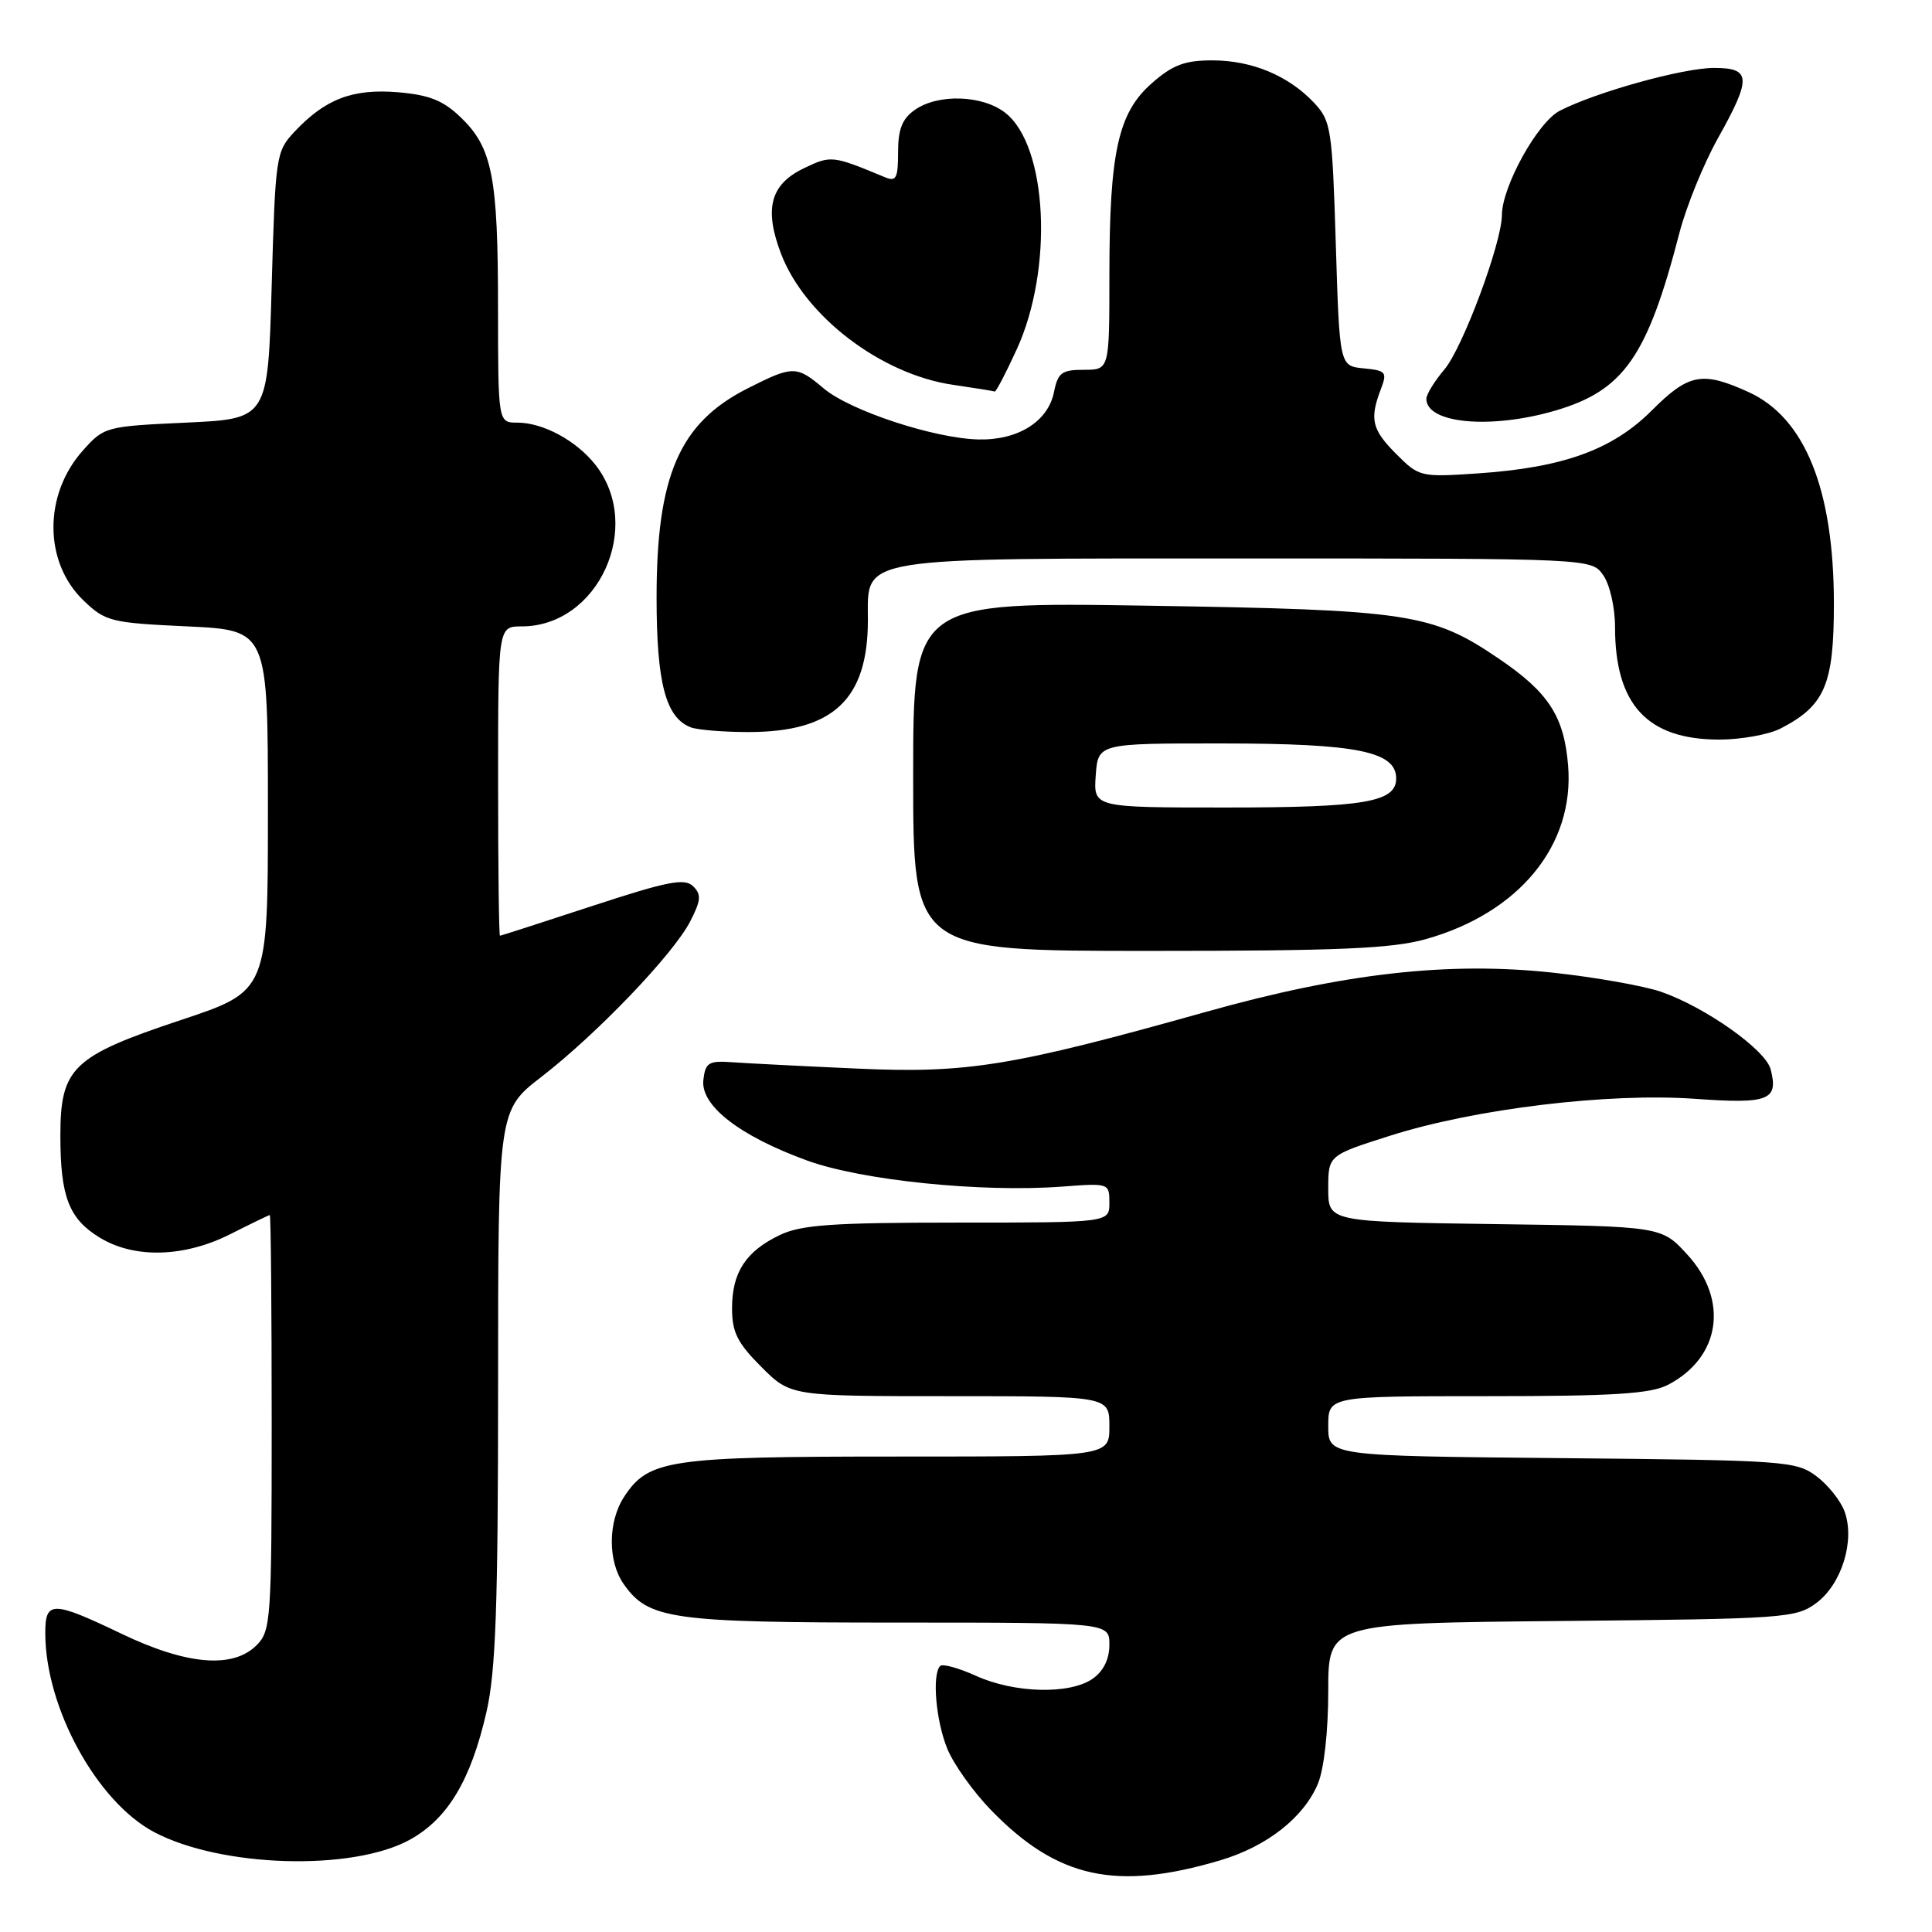 <?xml version="1.0" encoding="UTF-8" standalone="no"?>
<!DOCTYPE svg PUBLIC "-//W3C//DTD SVG 1.1//EN" "http://www.w3.org/Graphics/SVG/1.1/DTD/svg11.dtd" >
<svg xmlns="http://www.w3.org/2000/svg" xmlns:xlink="http://www.w3.org/1999/xlink" version="1.1" viewBox="0 0 256 256">
 <g >
 <path fill="currentColor"
d=" M 161.70 246.50 C 167.88 244.66 172.76 240.83 174.64 236.33 C 175.44 234.39 176.00 229.40 176.00 224.07 C 176.00 215.08 176.00 215.08 206.93 214.79 C 236.52 214.51 237.98 214.41 240.68 212.40 C 244.02 209.92 245.81 204.18 244.43 200.32 C 243.92 198.88 242.23 196.76 240.68 195.60 C 237.98 193.59 236.56 193.49 206.93 193.21 C 176.00 192.92 176.00 192.92 176.00 188.96 C 176.00 185.00 176.00 185.00 197.05 185.00 C 213.77 185.00 218.69 184.69 220.99 183.51 C 227.98 179.89 229.12 172.29 223.58 166.24 C 220.16 162.50 220.16 162.50 198.08 162.20 C 176.00 161.89 176.00 161.89 176.00 157.49 C 176.00 153.09 176.00 153.09 184.25 150.47 C 195.48 146.91 213.14 144.78 224.61 145.60 C 234.38 146.30 235.68 145.79 234.62 141.69 C 233.96 139.10 225.95 133.44 220.08 131.41 C 217.79 130.63 211.38 129.49 205.83 128.89 C 191.96 127.38 178.11 128.94 159.83 134.07 C 134.06 141.30 128.17 142.26 113.50 141.59 C 106.35 141.27 98.92 140.89 97.00 140.75 C 93.90 140.53 93.47 140.80 93.20 143.09 C 92.80 146.49 97.98 150.51 106.93 153.77 C 114.16 156.41 130.07 158.03 140.75 157.23 C 146.95 156.76 147.00 156.78 147.00 159.38 C 147.00 162.00 147.00 162.00 126.90 162.00 C 110.39 162.00 106.19 162.29 103.37 163.63 C 98.84 165.78 97.00 168.59 97.00 173.34 C 97.00 176.53 97.70 177.94 100.88 181.12 C 104.76 185.00 104.76 185.00 125.88 185.00 C 147.00 185.00 147.00 185.00 147.00 189.00 C 147.00 193.00 147.00 193.00 118.97 193.00 C 88.61 193.00 85.94 193.39 82.70 198.33 C 80.55 201.62 80.52 206.86 82.63 209.88 C 85.92 214.58 88.90 215.00 118.97 215.00 C 147.00 215.00 147.00 215.00 147.00 217.94 C 147.00 219.85 146.22 221.43 144.78 222.44 C 141.77 224.55 134.42 224.37 129.33 222.06 C 127.04 221.02 124.90 220.43 124.58 220.75 C 123.47 221.87 124.01 228.09 125.55 231.78 C 126.40 233.83 128.99 237.45 131.30 239.83 C 140.10 248.90 147.88 250.60 161.70 246.50 Z  M 54.31 243.77 C 59.33 241.00 62.40 235.88 64.47 226.80 C 65.69 221.45 66.00 212.78 66.00 183.61 C 66.00 147.12 66.00 147.12 71.75 142.68 C 79.11 136.99 89.19 126.46 91.44 122.12 C 92.89 119.31 92.96 118.53 91.84 117.43 C 90.73 116.33 88.47 116.77 78.50 120.04 C 71.90 122.21 66.39 123.98 66.25 123.99 C 66.11 124.00 66.00 114.78 66.00 103.50 C 66.00 83.00 66.00 83.00 69.13 83.00 C 79.29 83.00 85.32 69.76 78.89 61.58 C 76.36 58.38 71.96 56.00 68.55 56.00 C 66.00 56.00 66.00 56.00 65.99 40.75 C 65.99 23.40 65.23 19.55 61.03 15.53 C 58.71 13.30 56.86 12.57 52.69 12.22 C 46.71 11.73 43.08 13.12 39.00 17.48 C 36.57 20.08 36.49 20.68 36.00 37.83 C 35.50 55.50 35.50 55.50 24.66 56.00 C 13.99 56.49 13.79 56.55 10.97 59.71 C 5.75 65.56 5.79 74.51 11.07 79.57 C 13.97 82.35 14.67 82.53 24.81 83.00 C 35.50 83.50 35.50 83.50 35.50 107.41 C 35.50 131.32 35.50 131.32 24.00 135.15 C 9.60 139.94 8.00 141.48 8.00 150.49 C 8.00 158.58 9.13 161.50 13.23 164.00 C 17.82 166.80 24.46 166.61 30.58 163.50 C 33.29 162.13 35.61 161.01 35.75 161.00 C 35.89 161.00 36.00 173.38 36.00 188.50 C 36.00 214.67 35.90 216.10 34.00 218.00 C 30.86 221.14 24.75 220.62 16.14 216.50 C 6.93 212.09 6.00 212.08 6.00 216.39 C 6.00 226.26 12.82 238.73 20.42 242.76 C 29.27 247.45 46.69 247.97 54.31 243.77 Z  M 188.93 124.44 C 201.31 120.96 208.66 111.98 207.78 101.40 C 207.24 94.90 205.19 91.74 198.58 87.26 C 189.74 81.26 186.73 80.81 152.25 80.26 C 121.00 79.76 121.00 79.76 121.00 102.88 C 121.00 126.00 121.00 126.00 152.18 126.00 C 177.41 126.00 184.43 125.70 188.93 124.44 Z  M 235.96 96.52 C 241.81 93.49 243.00 90.71 243.00 80.02 C 243.00 64.84 239.17 55.34 231.67 51.94 C 225.55 49.16 223.76 49.50 218.87 54.39 C 213.66 59.60 207.14 61.96 195.80 62.73 C 188.25 63.24 188.04 63.19 185.05 60.20 C 181.79 56.94 181.45 55.57 182.95 51.62 C 183.84 49.30 183.67 49.10 180.70 48.81 C 177.50 48.50 177.50 48.50 177.00 32.33 C 176.53 17.03 176.37 16.02 174.13 13.63 C 170.73 10.02 165.89 8.00 160.63 8.00 C 156.98 8.00 155.38 8.60 152.61 11.04 C 148.15 14.96 147.00 20.17 147.00 36.55 C 147.00 49.00 147.00 49.00 143.62 49.00 C 140.69 49.00 140.17 49.38 139.66 51.95 C 138.88 55.84 134.92 58.34 129.69 58.23 C 123.84 58.11 112.66 54.43 109.15 51.47 C 105.52 48.42 105.09 48.42 99.05 51.47 C 90.03 56.04 87.00 63.01 87.00 79.18 C 87.00 90.51 88.21 95.10 91.54 96.38 C 92.44 96.72 95.87 97.00 99.18 97.00 C 110.40 97.00 115.00 92.68 115.00 82.15 C 115.00 73.67 112.94 74.00 165.41 74.00 C 210.89 74.00 210.89 74.00 212.44 76.22 C 213.31 77.46 214.00 80.50 214.00 83.07 C 214.00 93.37 218.27 97.99 227.80 98.00 C 230.71 98.00 234.39 97.33 235.96 96.52 Z  M 206.07 54.41 C 215.16 51.75 218.28 47.28 222.53 30.87 C 223.44 27.36 225.72 21.76 227.59 18.40 C 232.12 10.31 232.05 9.00 227.11 9.00 C 223.01 9.00 211.48 12.20 206.67 14.68 C 203.75 16.18 199.03 24.70 199.01 28.50 C 198.99 32.19 193.84 46.04 191.41 48.93 C 190.08 50.50 189.00 52.26 189.00 52.84 C 189.00 56.13 197.52 56.91 206.07 54.41 Z  M 134.72 46.30 C 139.60 35.65 138.82 19.36 133.22 14.96 C 130.21 12.59 124.31 12.39 121.22 14.56 C 119.55 15.73 119.00 17.11 119.00 20.16 C 119.00 23.63 118.75 24.11 117.25 23.48 C 110.33 20.60 110.12 20.57 106.57 22.27 C 102.08 24.41 101.21 27.63 103.49 33.62 C 106.66 41.91 116.74 49.60 126.28 50.99 C 129.15 51.41 131.64 51.81 131.81 51.88 C 131.97 51.94 133.28 49.44 134.72 46.30 Z  M 145.19 102.75 C 145.50 98.50 145.50 98.50 162.00 98.51 C 179.79 98.52 185.00 99.57 185.00 103.15 C 185.00 106.29 180.82 107.00 162.38 107.00 C 144.89 107.00 144.89 107.00 145.19 102.75 Z "/>
</g>
</svg>